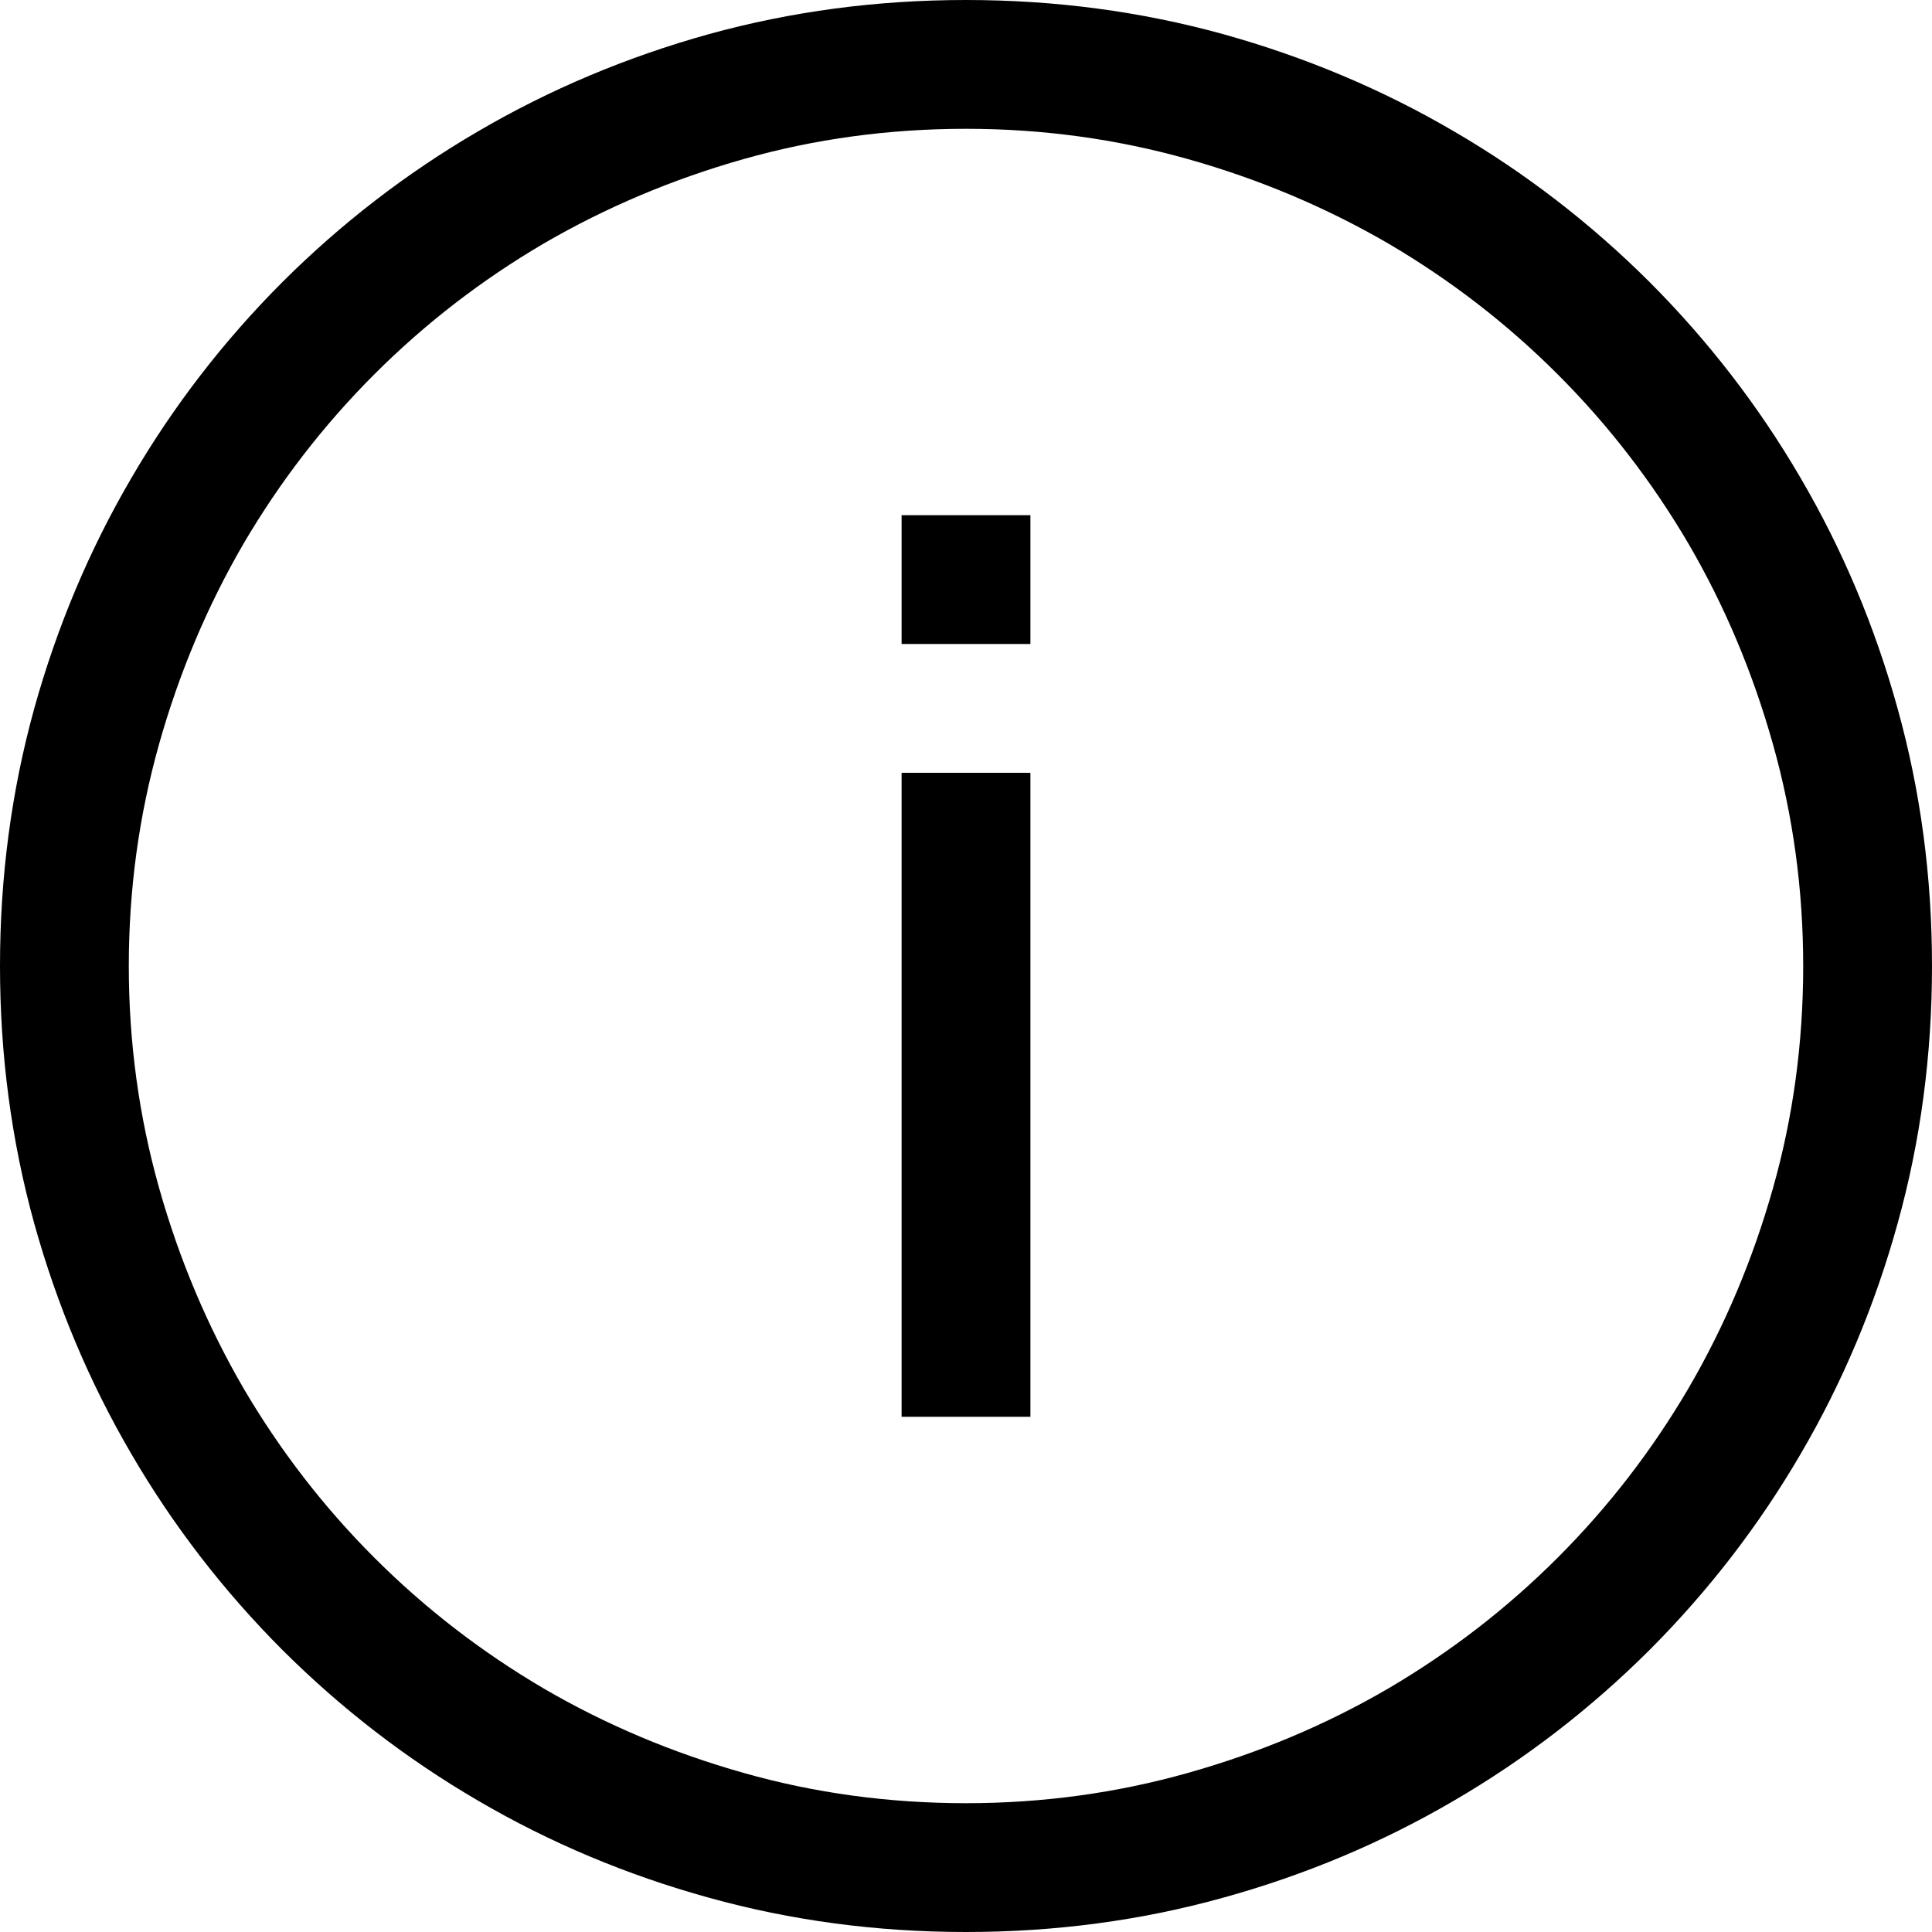 <svg width="12" height="12" viewBox="0 0 12 12" version="1.1" xmlns="http://www.w3.org/2000/svg" xmlns:xlink="http://www.w3.org/1999/xlink">
<title>ms-Icon--Info</title>
<desc>Created using Figma</desc>
<g id="Canvas" transform="translate(-3543 -806)">
<g id="ms-Icon--Info">
<use xlink:href="#path0_fill" transform="translate(3543 806)"/>
</g>
</g>
<defs>
<path id="path0_fill" d="M 6 12C 5.446 12 4.914 11.929 4.403 11.787C 3.893 11.646 3.415 11.445 2.969 11.184C 2.523 10.924 2.118 10.611 1.753 10.247C 1.389 9.882 1.076 9.477 0.816 9.031C 0.555 8.585 0.354 8.107 0.212 7.597C 0.071 7.086 0 6.554 0 6C 0 5.446 0.071 4.914 0.212 4.403C 0.354 3.893 0.555 3.415 0.816 2.969C 1.076 2.523 1.389 2.118 1.753 1.753C 2.118 1.389 2.523 1.076 2.969 0.816C 3.415 0.555 3.893 0.354 4.403 0.212C 4.914 0.071 5.446 0 6 0C 6.554 0 7.086 0.071 7.597 0.212C 8.107 0.354 8.585 0.555 9.031 0.816C 9.477 1.076 9.882 1.389 10.247 1.753C 10.611 2.118 10.924 2.523 11.184 2.969C 11.445 3.415 11.646 3.893 11.787 4.403C 11.929 4.914 12 5.446 12 6C 12 6.554 11.929 7.086 11.787 7.597C 11.646 8.107 11.445 8.585 11.184 9.031C 10.924 9.477 10.611 9.882 10.247 10.247C 9.882 10.611 9.477 10.924 9.031 11.184C 8.585 11.445 8.107 11.646 7.597 11.787C 7.086 11.929 6.554 12 6 12ZM 6 0.8C 5.521 0.8 5.06 0.863 4.619 0.988C 4.177 1.113 3.764 1.288 3.378 1.512C 2.993 1.738 2.642 2.008 2.325 2.325C 2.008 2.642 1.738 2.993 1.512 3.378C 1.288 3.764 1.113 4.178 0.988 4.622C 0.863 5.066 0.8 5.525 0.8 6C 0.8 6.475 0.863 6.934 0.988 7.378C 1.113 7.822 1.288 8.236 1.512 8.622C 1.738 9.007 2.008 9.358 2.325 9.675C 2.642 9.992 2.993 10.262 3.378 10.488C 3.764 10.713 4.177 10.887 4.619 11.012C 5.06 11.137 5.521 11.2 6 11.2C 6.475 11.2 6.934 11.137 7.378 11.012C 7.822 10.887 8.236 10.713 8.622 10.488C 9.007 10.262 9.358 9.992 9.675 9.675C 9.992 9.358 10.262 9.007 10.488 8.622C 10.713 8.236 10.887 7.823 11.012 7.381C 11.137 6.94 11.2 6.479 11.2 6C 11.2 5.525 11.137 5.066 11.012 4.622C 10.887 4.178 10.713 3.764 10.488 3.378C 10.262 2.993 9.992 2.642 9.675 2.325C 9.358 2.008 9.007 1.738 8.622 1.512C 8.236 1.288 7.822 1.113 7.378 0.988C 6.934 0.863 6.475 0.8 6 0.8ZM 5.6 4.8L 6.4 4.8L 6.4 8.8L 5.6 8.8L 5.6 4.8ZM 5.6 3.2L 6.4 3.2L 6.4 4L 5.6 4L 5.6 3.2Z"/>
</defs>
</svg>
